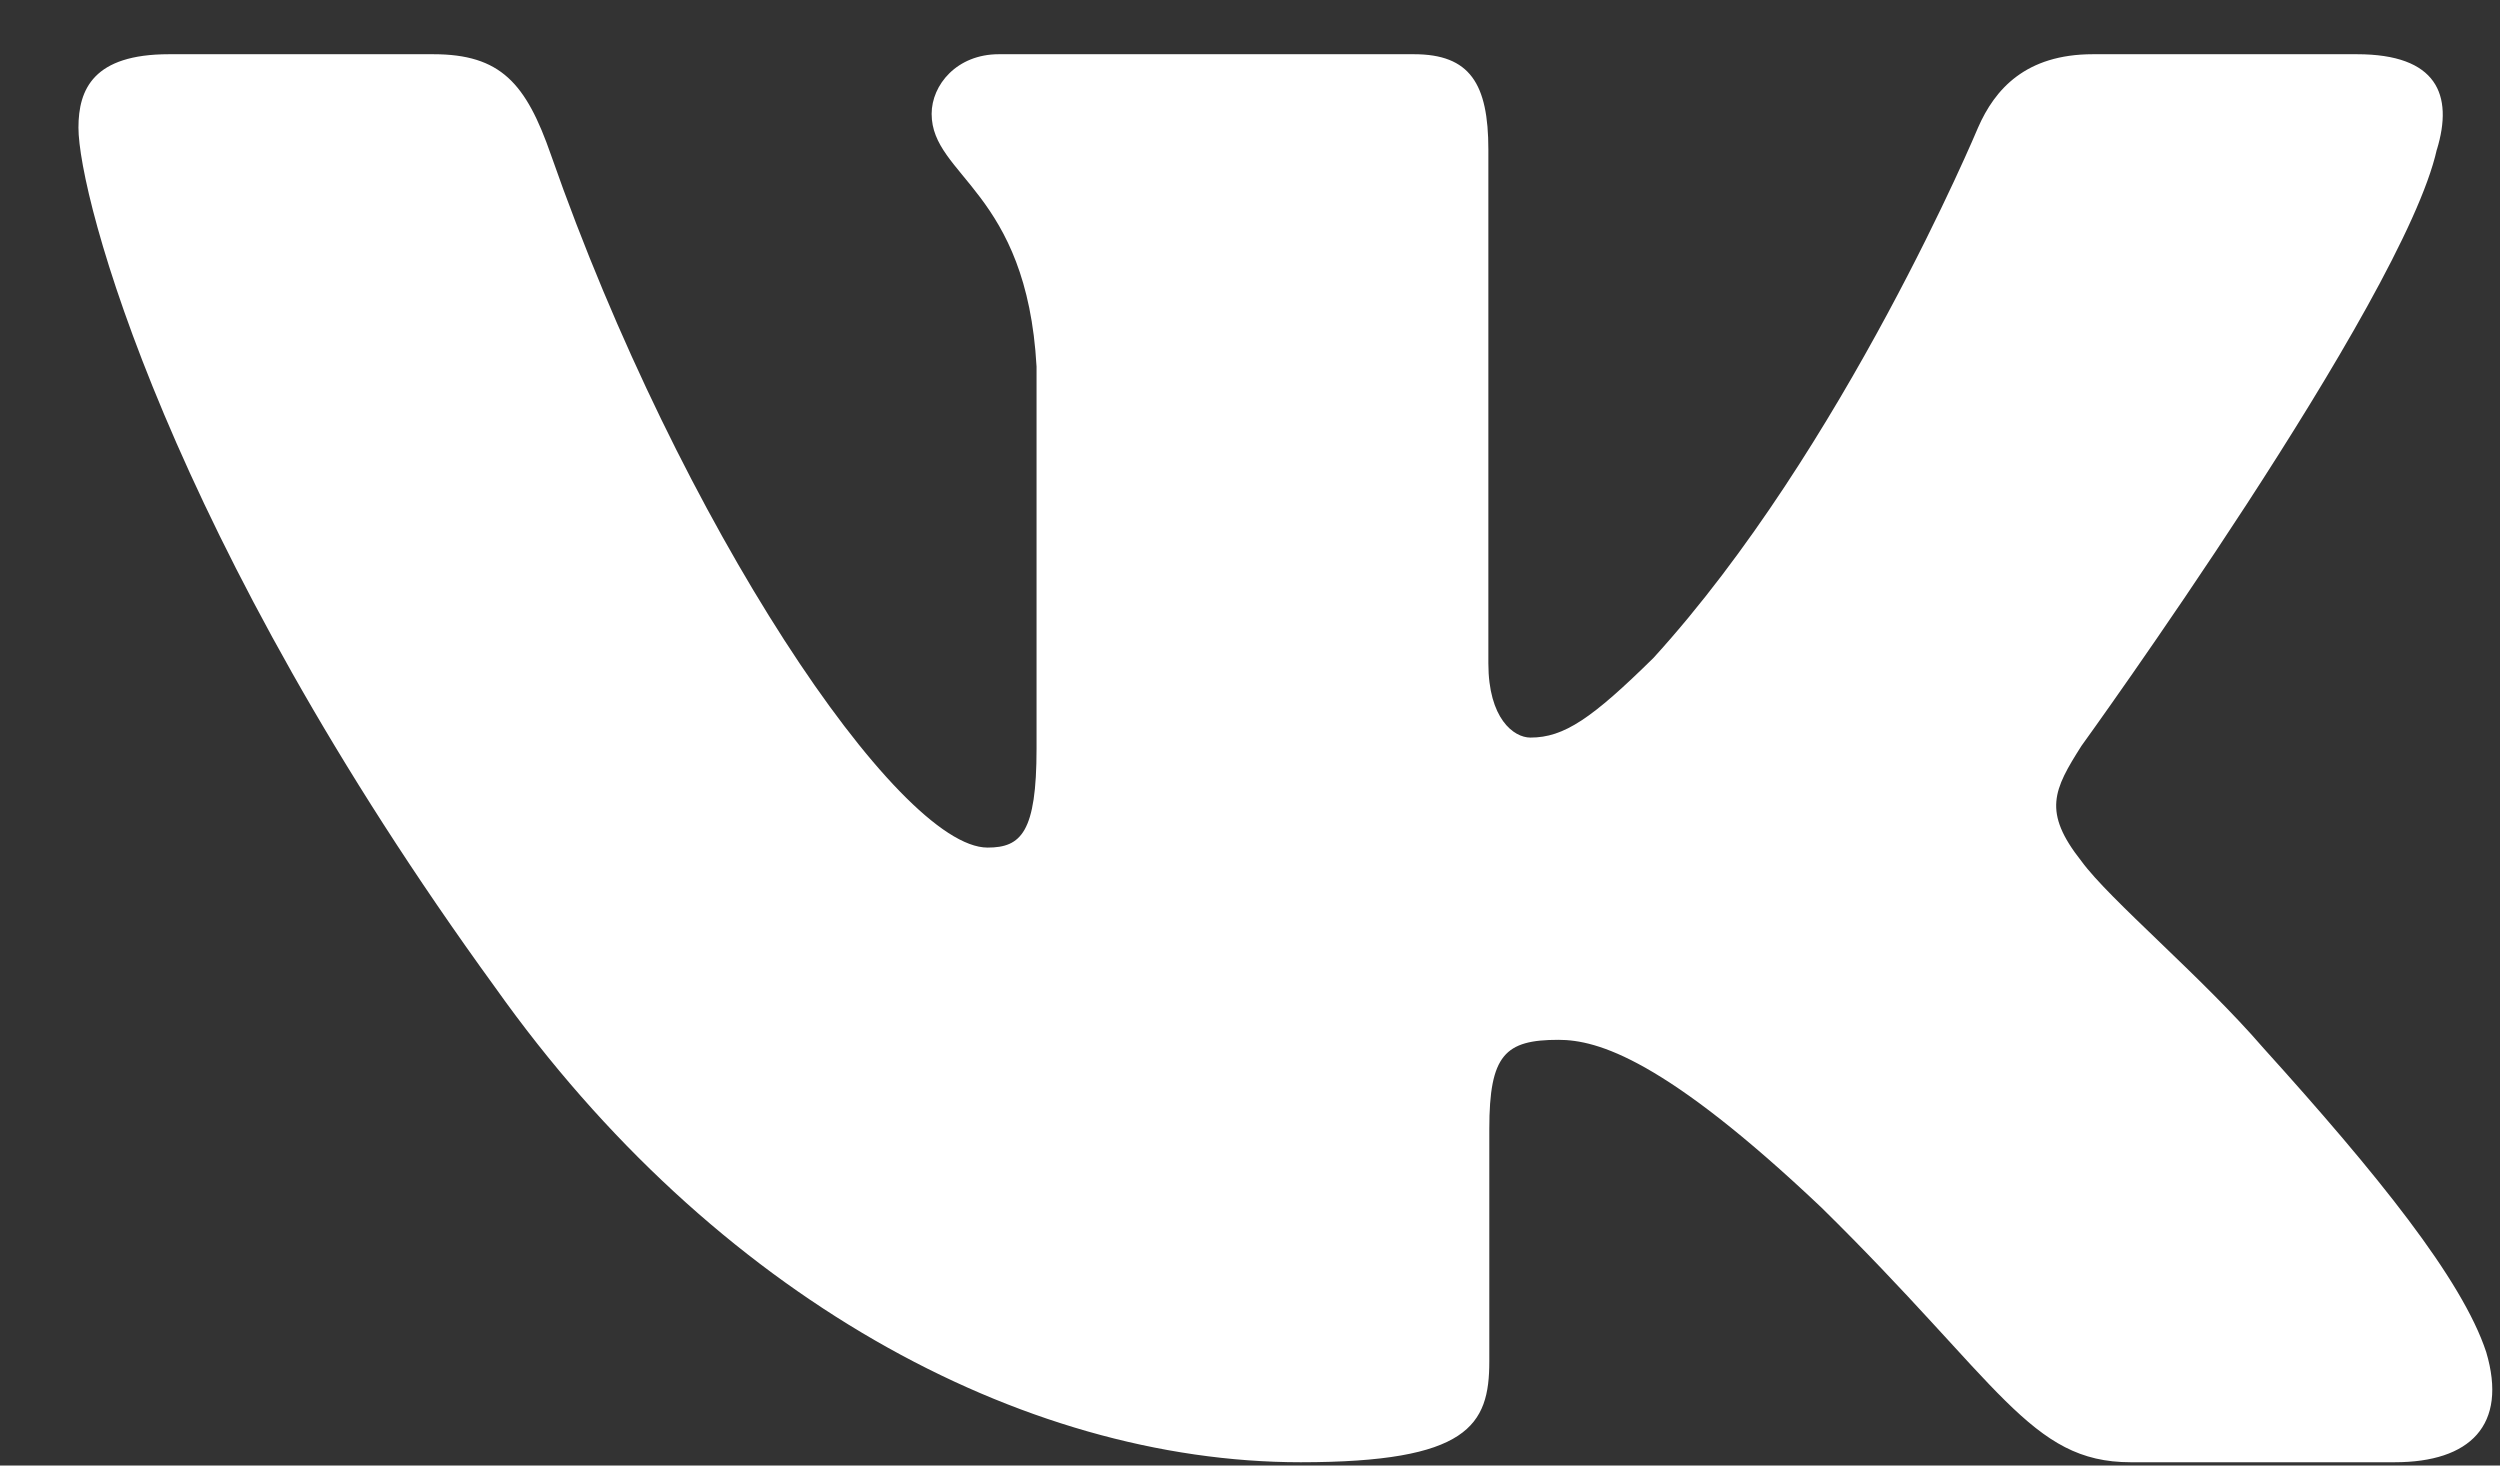 <svg width="29" height="17" viewBox="0 0 29 17" fill="none" xmlns="http://www.w3.org/2000/svg">
<rect x="0" y="0" width="29" height="17" fill="#333333" stroke="none"/>
<path fill-rule="evenodd" clip-rule="evenodd" d="M28.268 1.735C28.462 1.098 28.268 0.629 27.341 0.629H24.278C23.499 0.629 23.14 1.034 22.945 1.481C22.945 1.481 21.387 5.209 19.181 7.631C18.467 8.334 18.143 8.556 17.753 8.556C17.558 8.556 17.265 8.334 17.265 7.695V1.735C17.265 0.97 17.051 0.629 16.402 0.629H11.586C11.1 0.629 10.807 0.984 10.807 1.321C10.807 2.045 11.911 2.213 12.024 4.253V8.684C12.024 9.655 11.845 9.832 11.456 9.832C10.417 9.832 7.891 6.085 6.392 1.799C6.102 0.965 5.808 0.629 5.025 0.629H1.96C1.085 0.629 0.91 1.034 0.91 1.481C0.91 2.276 1.948 6.229 5.746 11.457C8.278 15.027 11.842 16.962 15.088 16.962C17.036 16.962 17.276 16.533 17.276 15.792V13.094C17.276 12.234 17.46 12.062 18.078 12.062C18.532 12.062 19.311 12.286 21.128 14.007C23.205 16.048 23.547 16.962 24.716 16.962H27.778C28.653 16.962 29.092 16.533 28.84 15.684C28.562 14.839 27.571 13.613 26.256 12.158C25.542 11.33 24.471 10.437 24.145 9.99C23.692 9.417 23.821 9.162 24.145 8.652C24.145 8.652 27.879 3.488 28.267 1.735H28.268Z" fill="white"/>
</svg>
